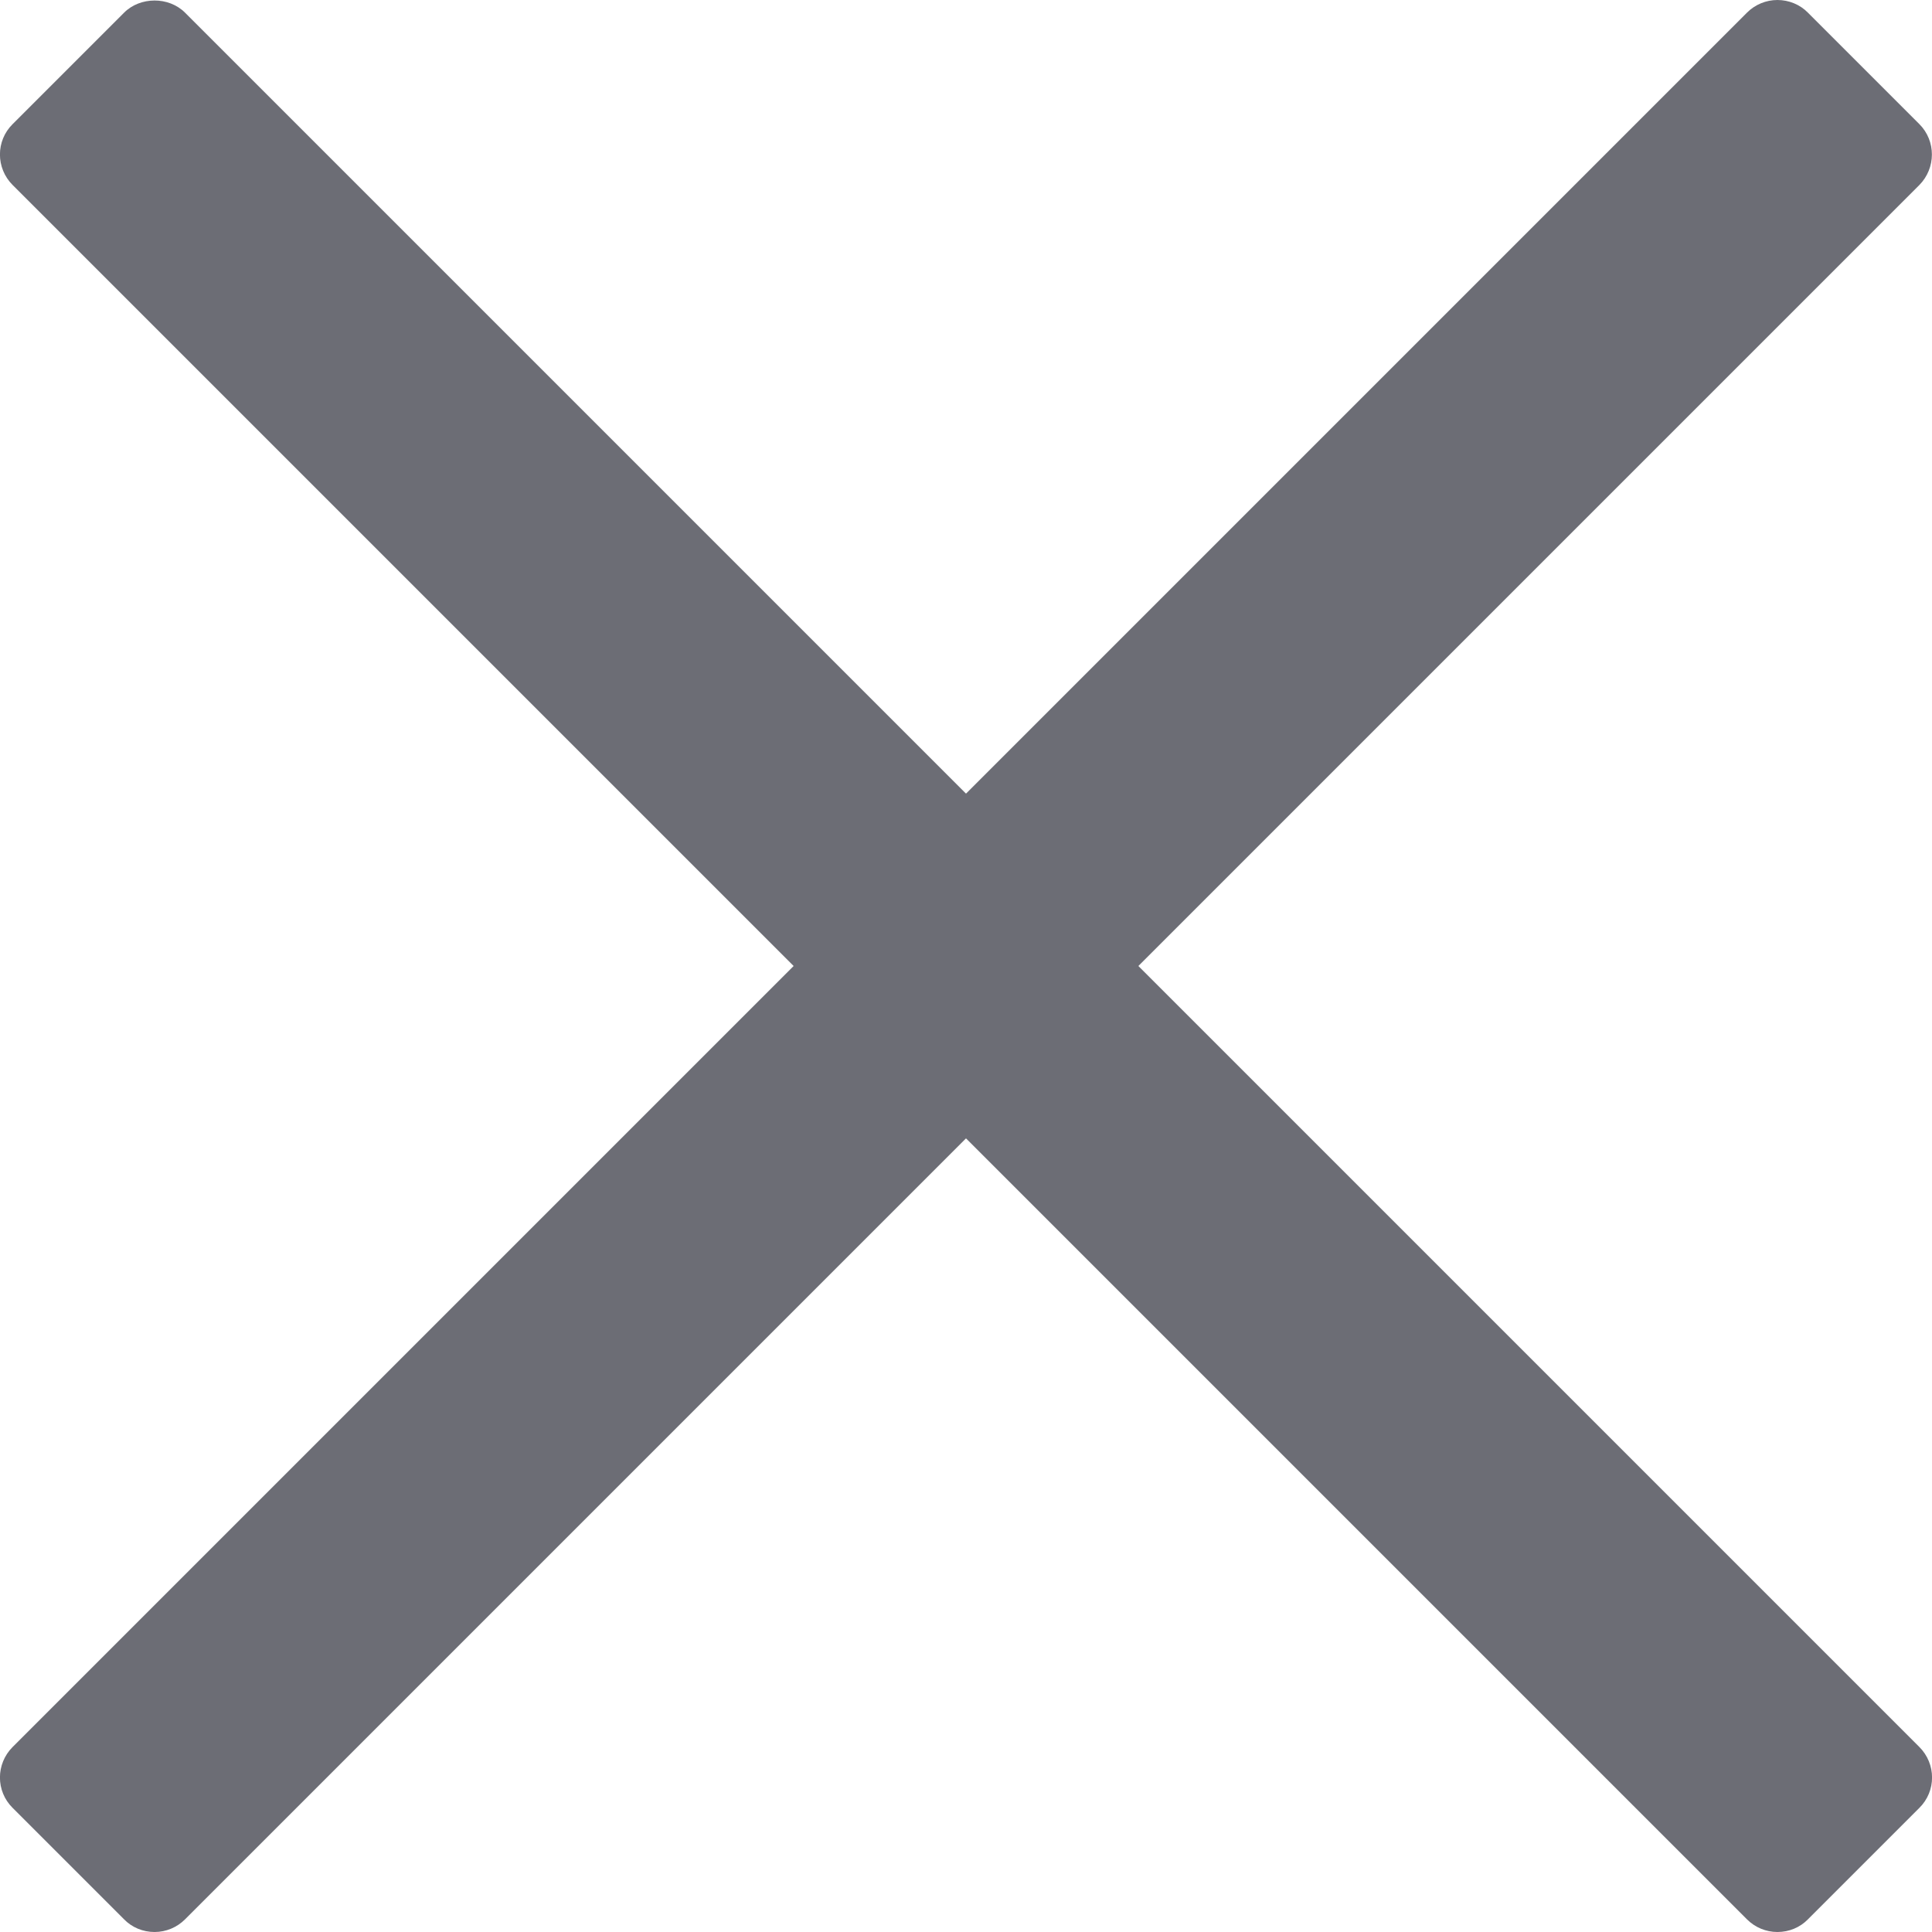 <svg width="9" height="9" viewBox="0 0 9 9" fill="none" xmlns="http://www.w3.org/2000/svg">
<path d="M5.303 4.5L8.941 0.862C9.019 0.783 9.019 0.656 8.941 0.578L8.422 0.059C8.385 0.021 8.333 0 8.28 0C8.227 0 8.176 0.021 8.138 0.059L4.5 3.697L0.862 0.059C0.786 -0.017 0.653 -0.016 0.578 0.059L0.059 0.578C-0.02 0.656 -0.02 0.783 0.059 0.862L3.697 4.5L0.059 8.138C-0.02 8.217 -0.02 8.344 0.059 8.422L0.578 8.941C0.615 8.979 0.666 9 0.72 9C0.773 9 0.824 8.979 0.862 8.941L4.5 5.303L8.138 8.941C8.176 8.979 8.227 9 8.28 9C8.334 9 8.385 8.979 8.422 8.941L8.941 8.422C9.02 8.344 9.02 8.217 8.941 8.138L5.303 4.5Z" fill="#0A0C1A" fill-opacity="0.6"/>
</svg>
